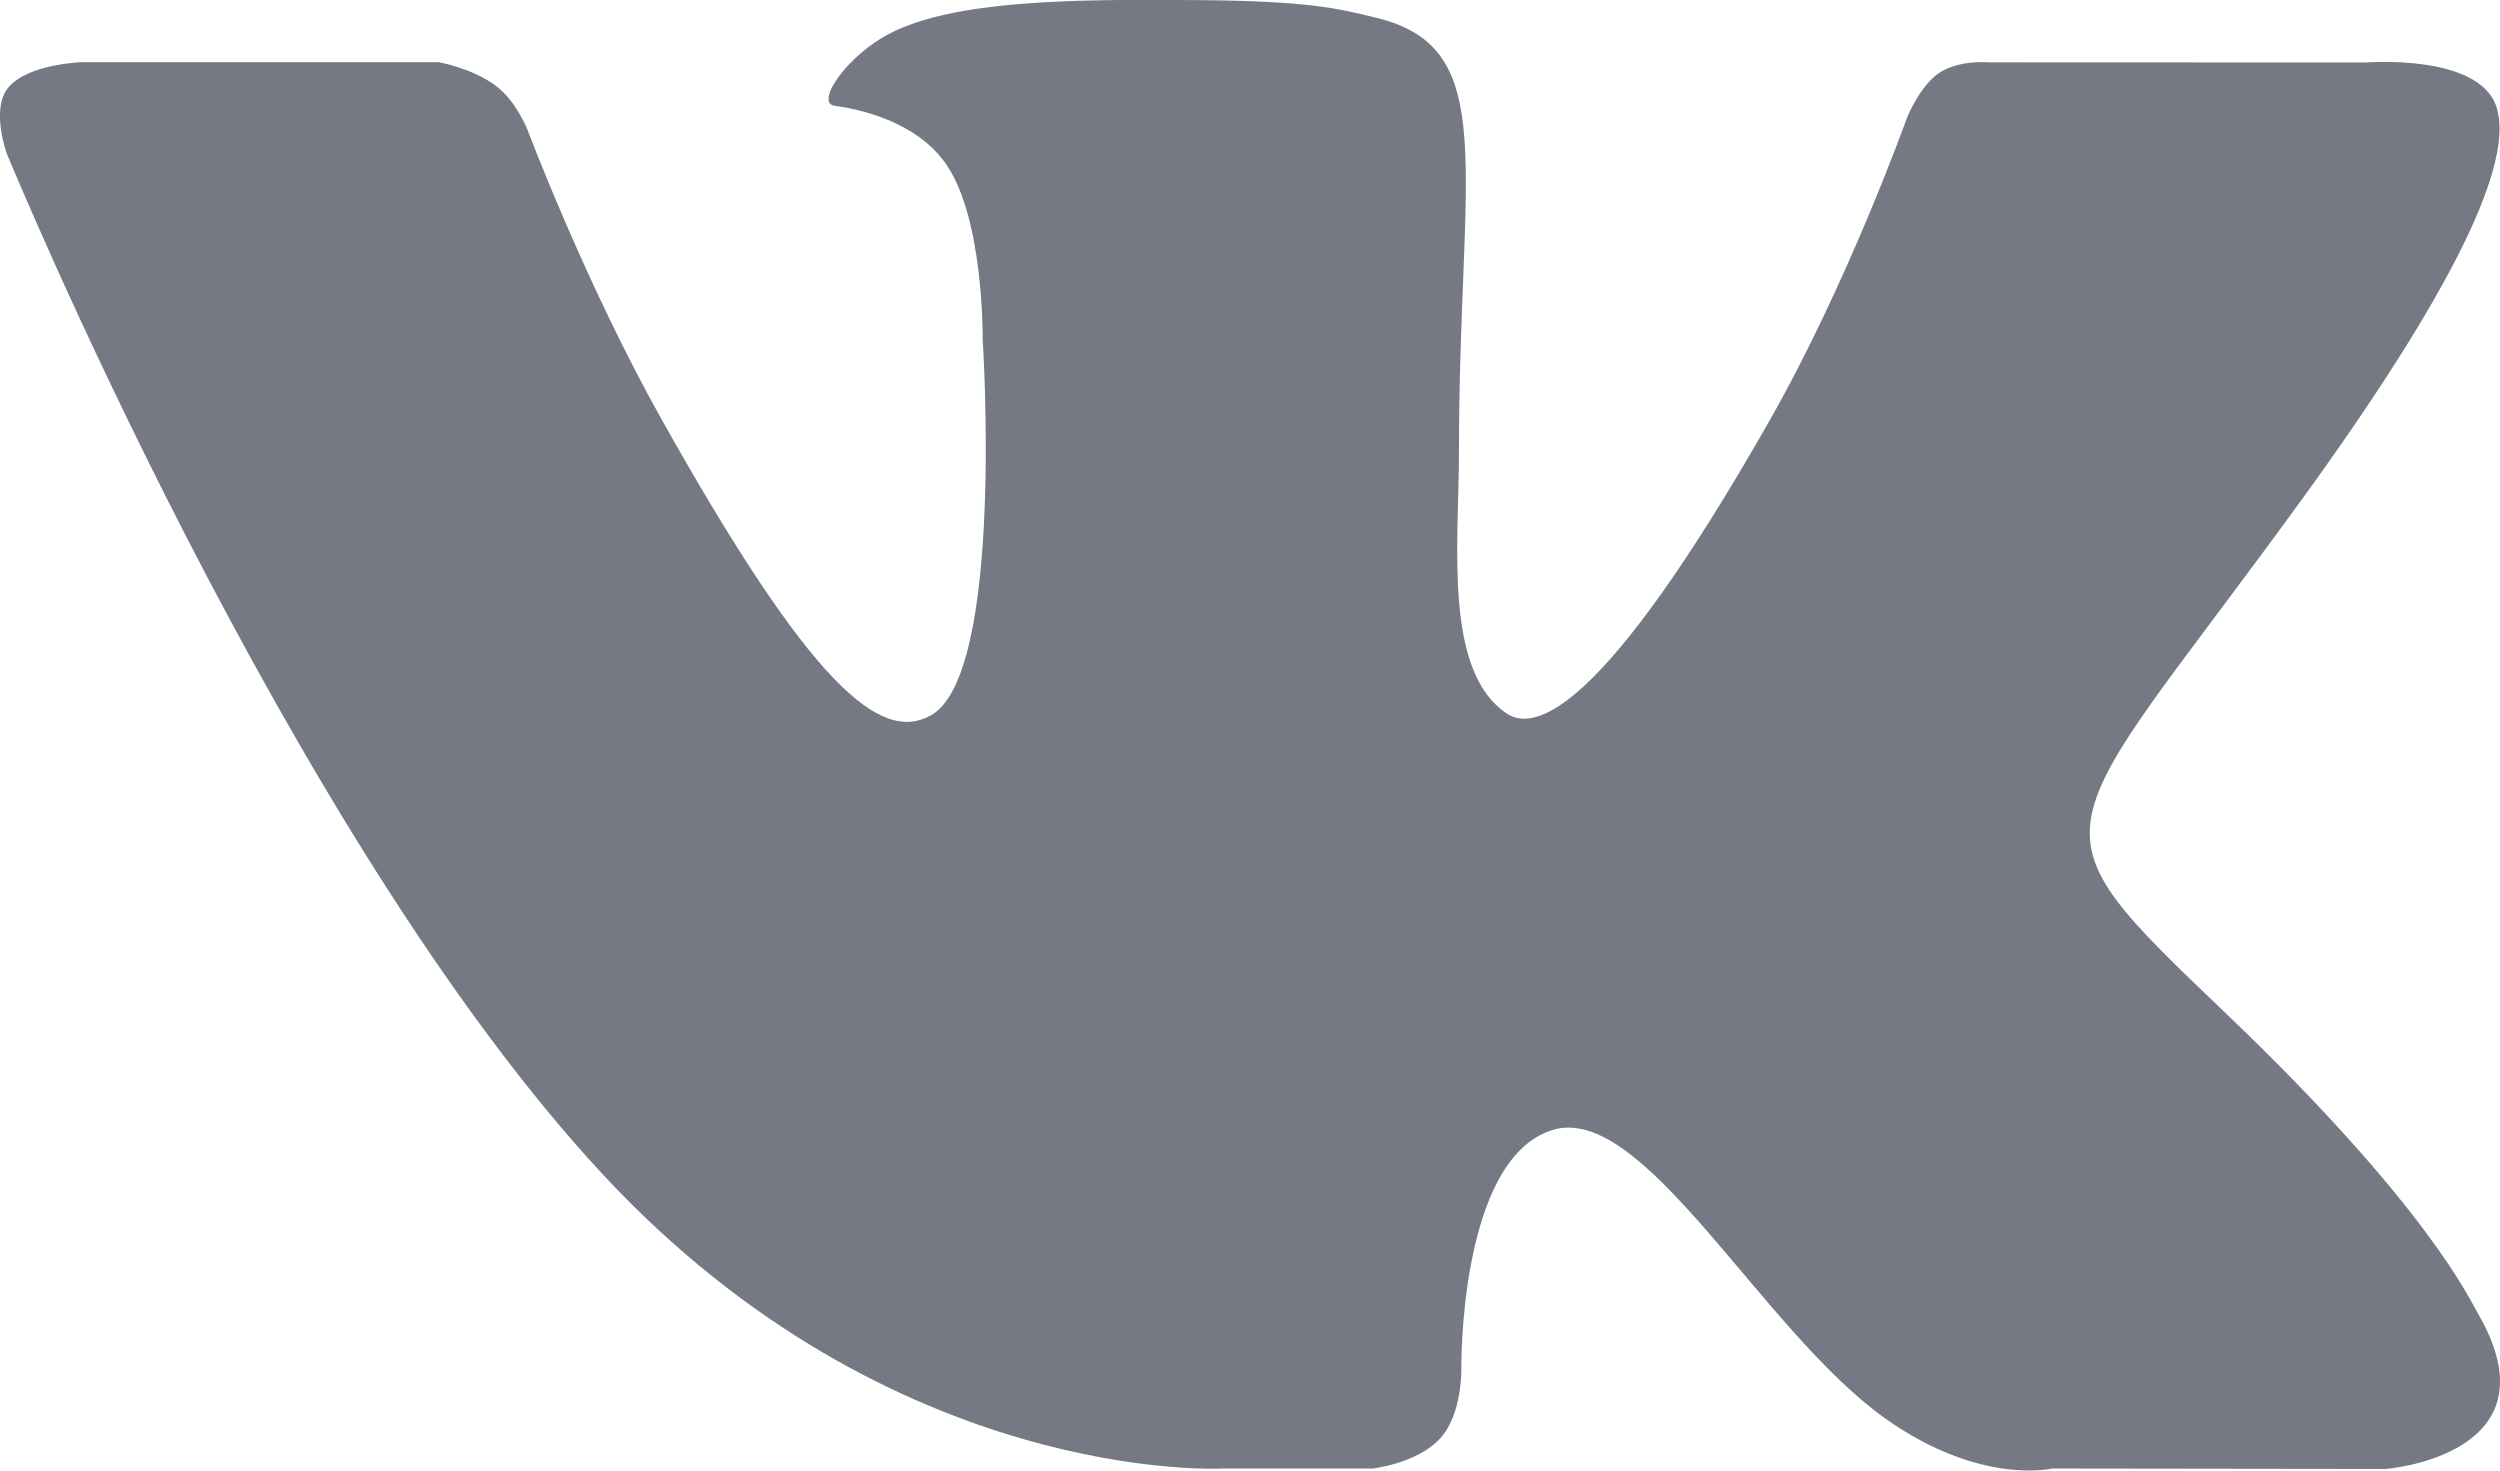 <svg width="17" height="10" viewBox="0 0 17 10" fill="none" xmlns="http://www.w3.org/2000/svg">
<path fill-rule="evenodd" clip-rule="evenodd" d="M8.317 9.986H9.334C9.334 9.986 9.641 9.952 9.797 9.777C9.941 9.617 9.937 9.316 9.937 9.316C9.937 9.316 9.917 7.893 10.55 7.686C11.174 7.482 11.975 9.047 12.823 9.648C13.466 10.103 13.954 9.986 13.954 9.986L16.224 9.989C16.224 9.989 17.411 9.896 16.849 8.93C16.802 8.853 16.521 8.218 15.16 6.914C13.736 5.551 13.927 5.771 15.642 3.411C16.686 1.974 17.104 1.097 16.974 0.721C16.849 0.363 16.087 0.425 16.087 0.425L13.525 0.424C13.525 0.424 13.335 0.405 13.195 0.49C13.057 0.577 12.969 0.797 12.969 0.797C12.969 0.797 12.565 1.929 12.025 2.874C10.887 4.871 10.432 4.976 10.246 4.852C9.813 4.563 9.921 3.692 9.921 3.073C9.921 1.14 10.206 0.333 9.368 0.123C9.09 0.054 8.885 0.008 8.175 0.001C7.263 -0.008 6.491 0.004 6.054 0.226C5.763 0.373 5.538 0.7 5.675 0.719C5.844 0.742 6.227 0.825 6.429 1.11C6.692 1.479 6.682 2.305 6.682 2.305C6.682 2.305 6.833 4.581 6.331 4.864C5.986 5.058 5.514 4.662 4.499 2.852C3.979 1.925 3.586 0.88 3.586 0.88C3.586 0.88 3.511 0.689 3.375 0.586C3.212 0.462 2.983 0.423 2.983 0.423H0.554C0.554 0.423 0.189 0.434 0.055 0.597C-0.064 0.743 0.046 1.044 0.046 1.044C0.046 1.044 1.947 5.673 4.101 7.988C6.076 10.111 8.317 9.986 8.317 9.986Z" fill="#747983"/>
</svg>
